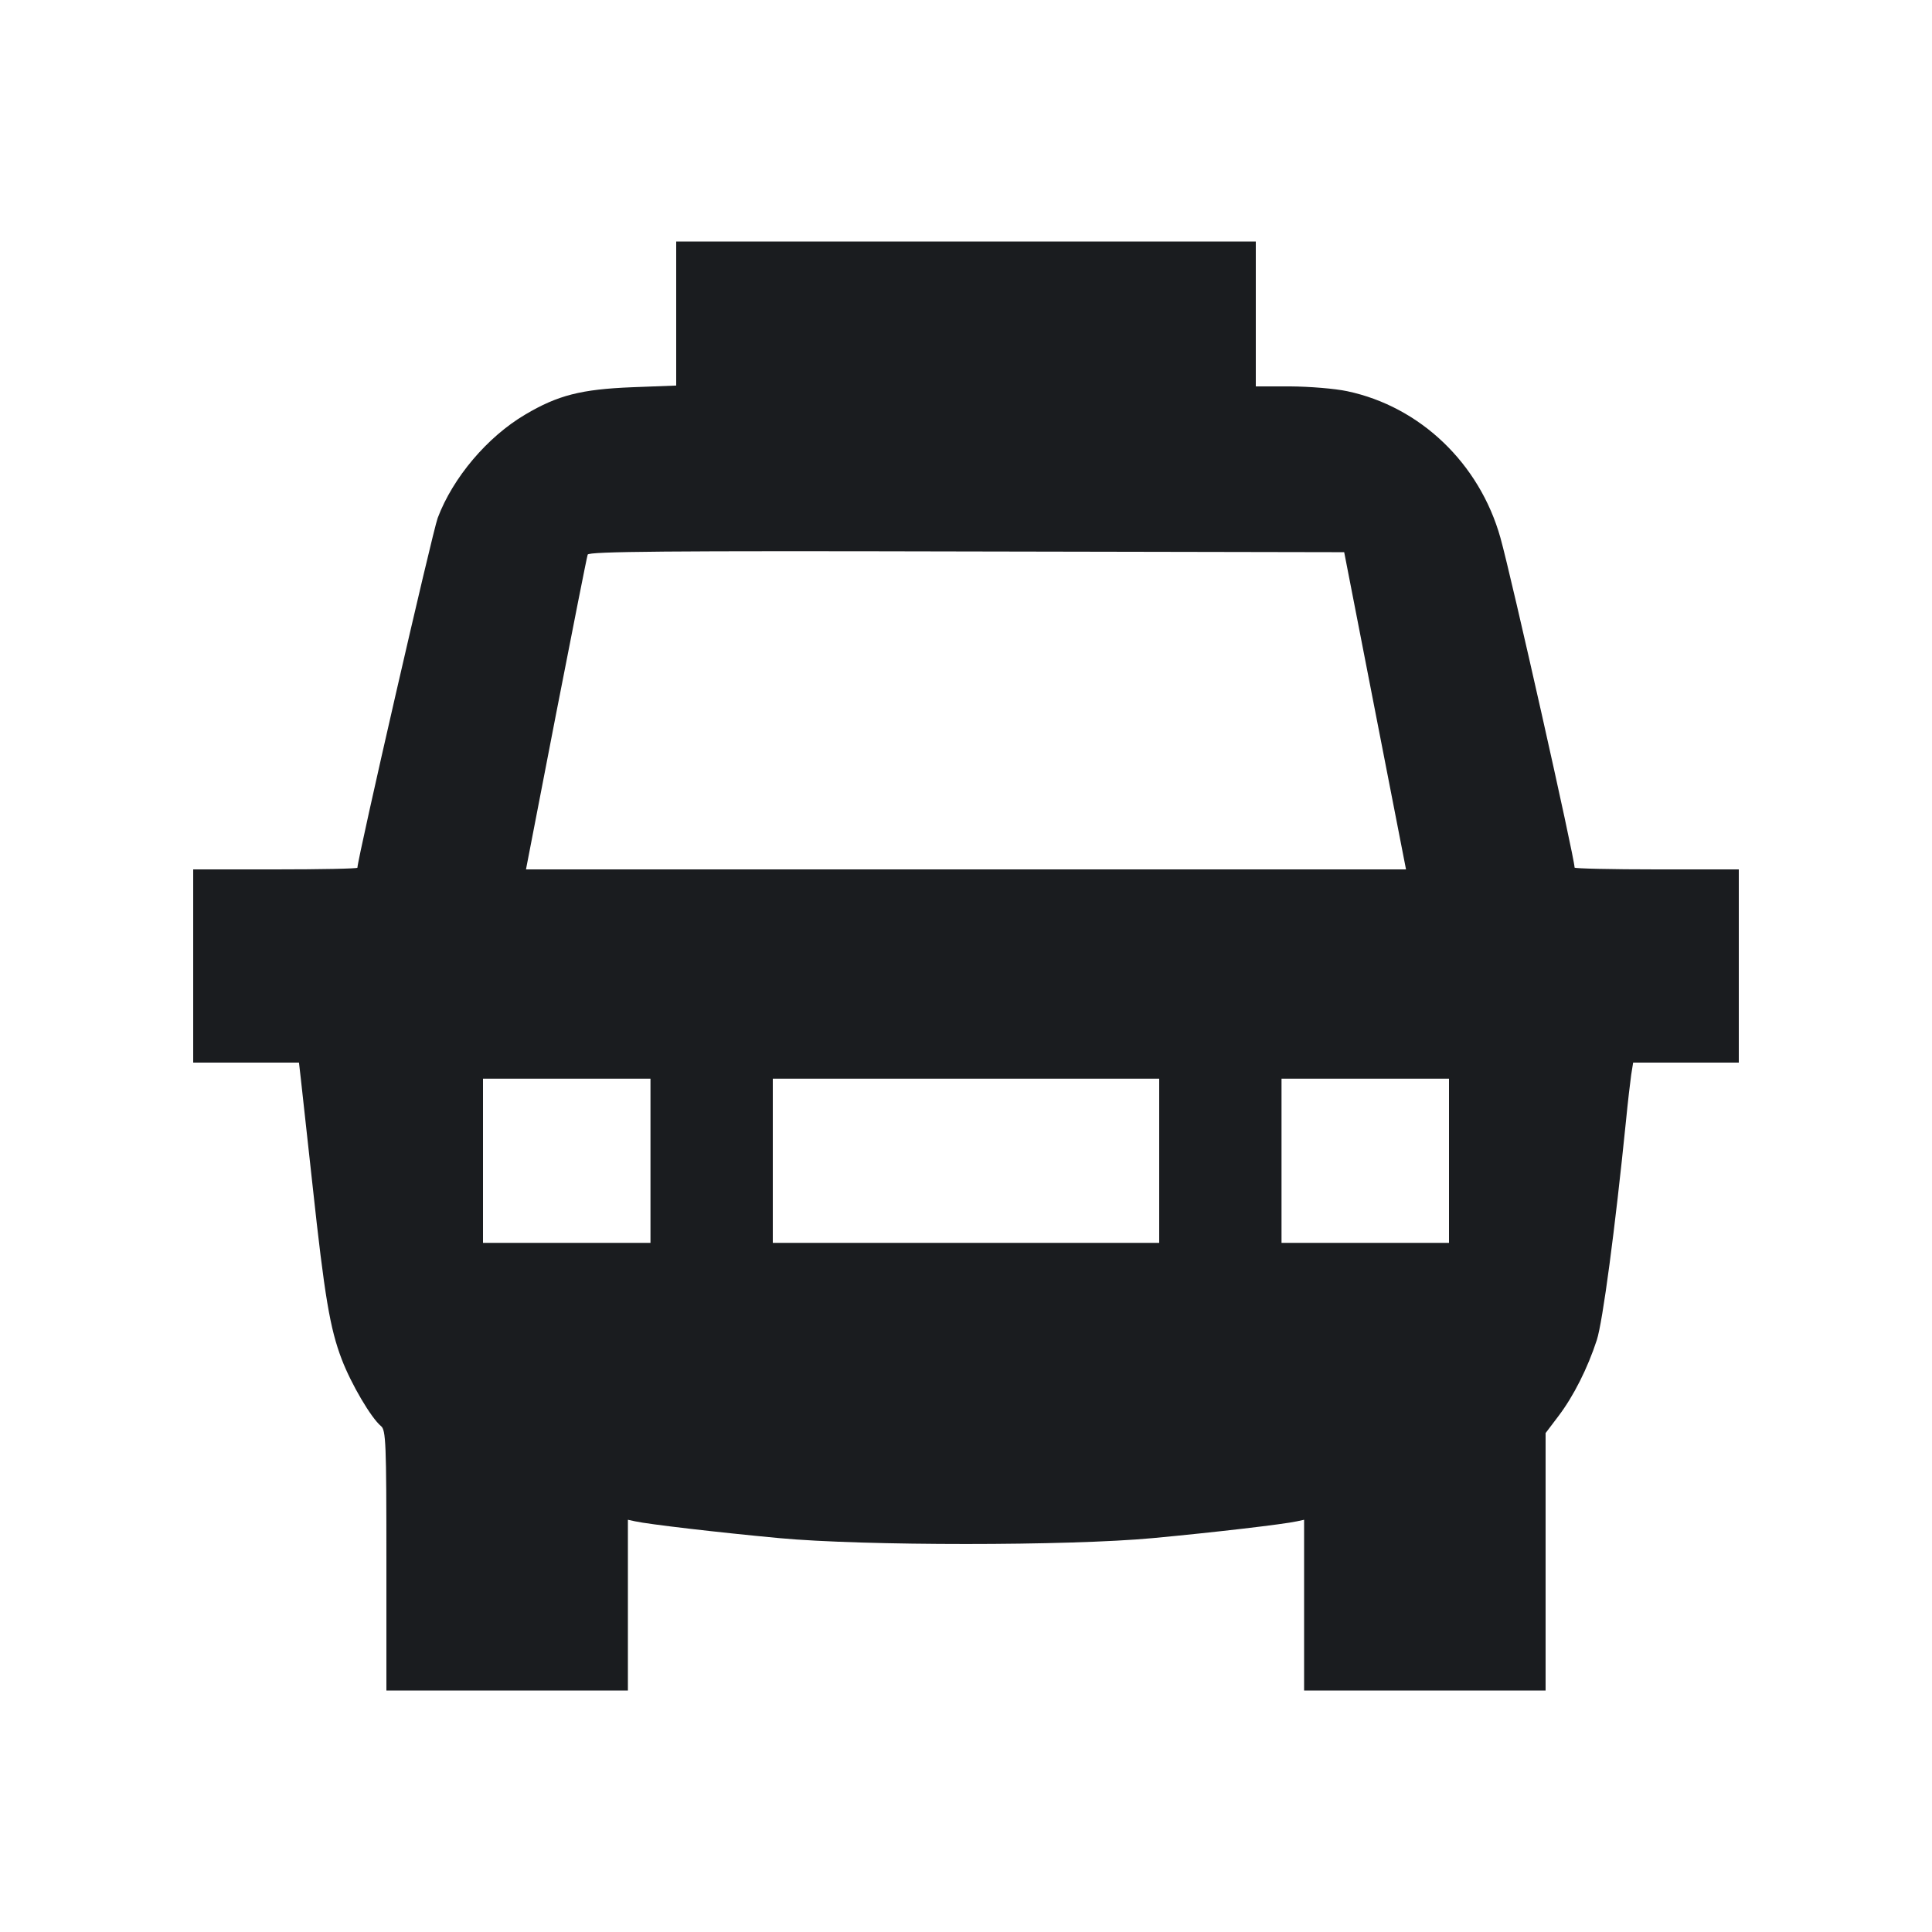<svg width="16" height="16" viewBox="0 0 16 16" fill="none" xmlns="http://www.w3.org/2000/svg"><path d="M5.600 2.596 L 5.600 3.193 5.233 3.207 C 4.813 3.224,4.620 3.273,4.350 3.433 C 4.036 3.618,3.751 3.955,3.625 4.289 C 3.582 4.403,2.960 7.114,2.960 7.186 C 2.960 7.194,2.654 7.200,2.280 7.200 L 1.600 7.200 1.600 8.000 L 1.600 8.800 2.038 8.800 L 2.476 8.800 2.492 8.940 C 2.501 9.017,2.544 9.410,2.588 9.813 C 2.688 10.739,2.733 11.003,2.830 11.257 C 2.909 11.464,3.074 11.743,3.155 11.810 C 3.196 11.843,3.200 11.949,3.200 12.923 L 3.200 14.000 4.200 14.000 L 5.200 14.000 5.200 13.293 L 5.200 12.586 5.260 12.599 C 5.367 12.623,5.948 12.691,6.453 12.738 C 7.147 12.803,8.853 12.803,9.547 12.738 C 10.052 12.691,10.633 12.623,10.740 12.599 L 10.800 12.586 10.800 13.293 L 10.800 14.000 11.800 14.000 L 12.800 14.000 12.800 12.934 L 12.800 11.868 12.906 11.728 C 13.032 11.562,13.148 11.331,13.224 11.098 C 13.273 10.947,13.375 10.180,13.466 9.280 C 13.481 9.126,13.501 8.955,13.509 8.900 L 13.525 8.800 13.962 8.800 L 14.400 8.800 14.400 8.000 L 14.400 7.200 13.720 7.200 C 13.346 7.200,13.040 7.193,13.040 7.185 C 13.040 7.105,12.518 4.782,12.426 4.454 C 12.253 3.838,11.762 3.368,11.158 3.240 C 11.056 3.218,10.844 3.201,10.687 3.200 L 10.400 3.200 10.400 2.600 L 10.400 2.000 8.000 2.000 L 5.600 2.000 5.600 2.596 M11.388 5.887 L 11.644 7.200 8.000 7.200 L 4.356 7.200 4.605 5.913 C 4.743 5.206,4.860 4.612,4.867 4.593 C 4.876 4.567,5.517 4.561,8.005 4.567 L 11.132 4.573 11.388 5.887 M5.387 9.613 L 5.387 10.293 4.693 10.293 L 4.000 10.293 4.000 9.613 L 4.000 8.933 4.693 8.933 L 5.387 8.933 5.387 9.613 M9.600 9.613 L 9.600 10.293 8.000 10.293 L 6.400 10.293 6.400 9.613 L 6.400 8.933 8.000 8.933 L 9.600 8.933 9.600 9.613 M12.000 9.613 L 12.000 10.293 11.307 10.293 L 10.613 10.293 10.613 9.613 L 10.613 8.933 11.307 8.933 L 12.000 8.933 12.000 9.613 " fill="#1A1C1F" stroke="none" fill-rule="evenodd"></path></svg>